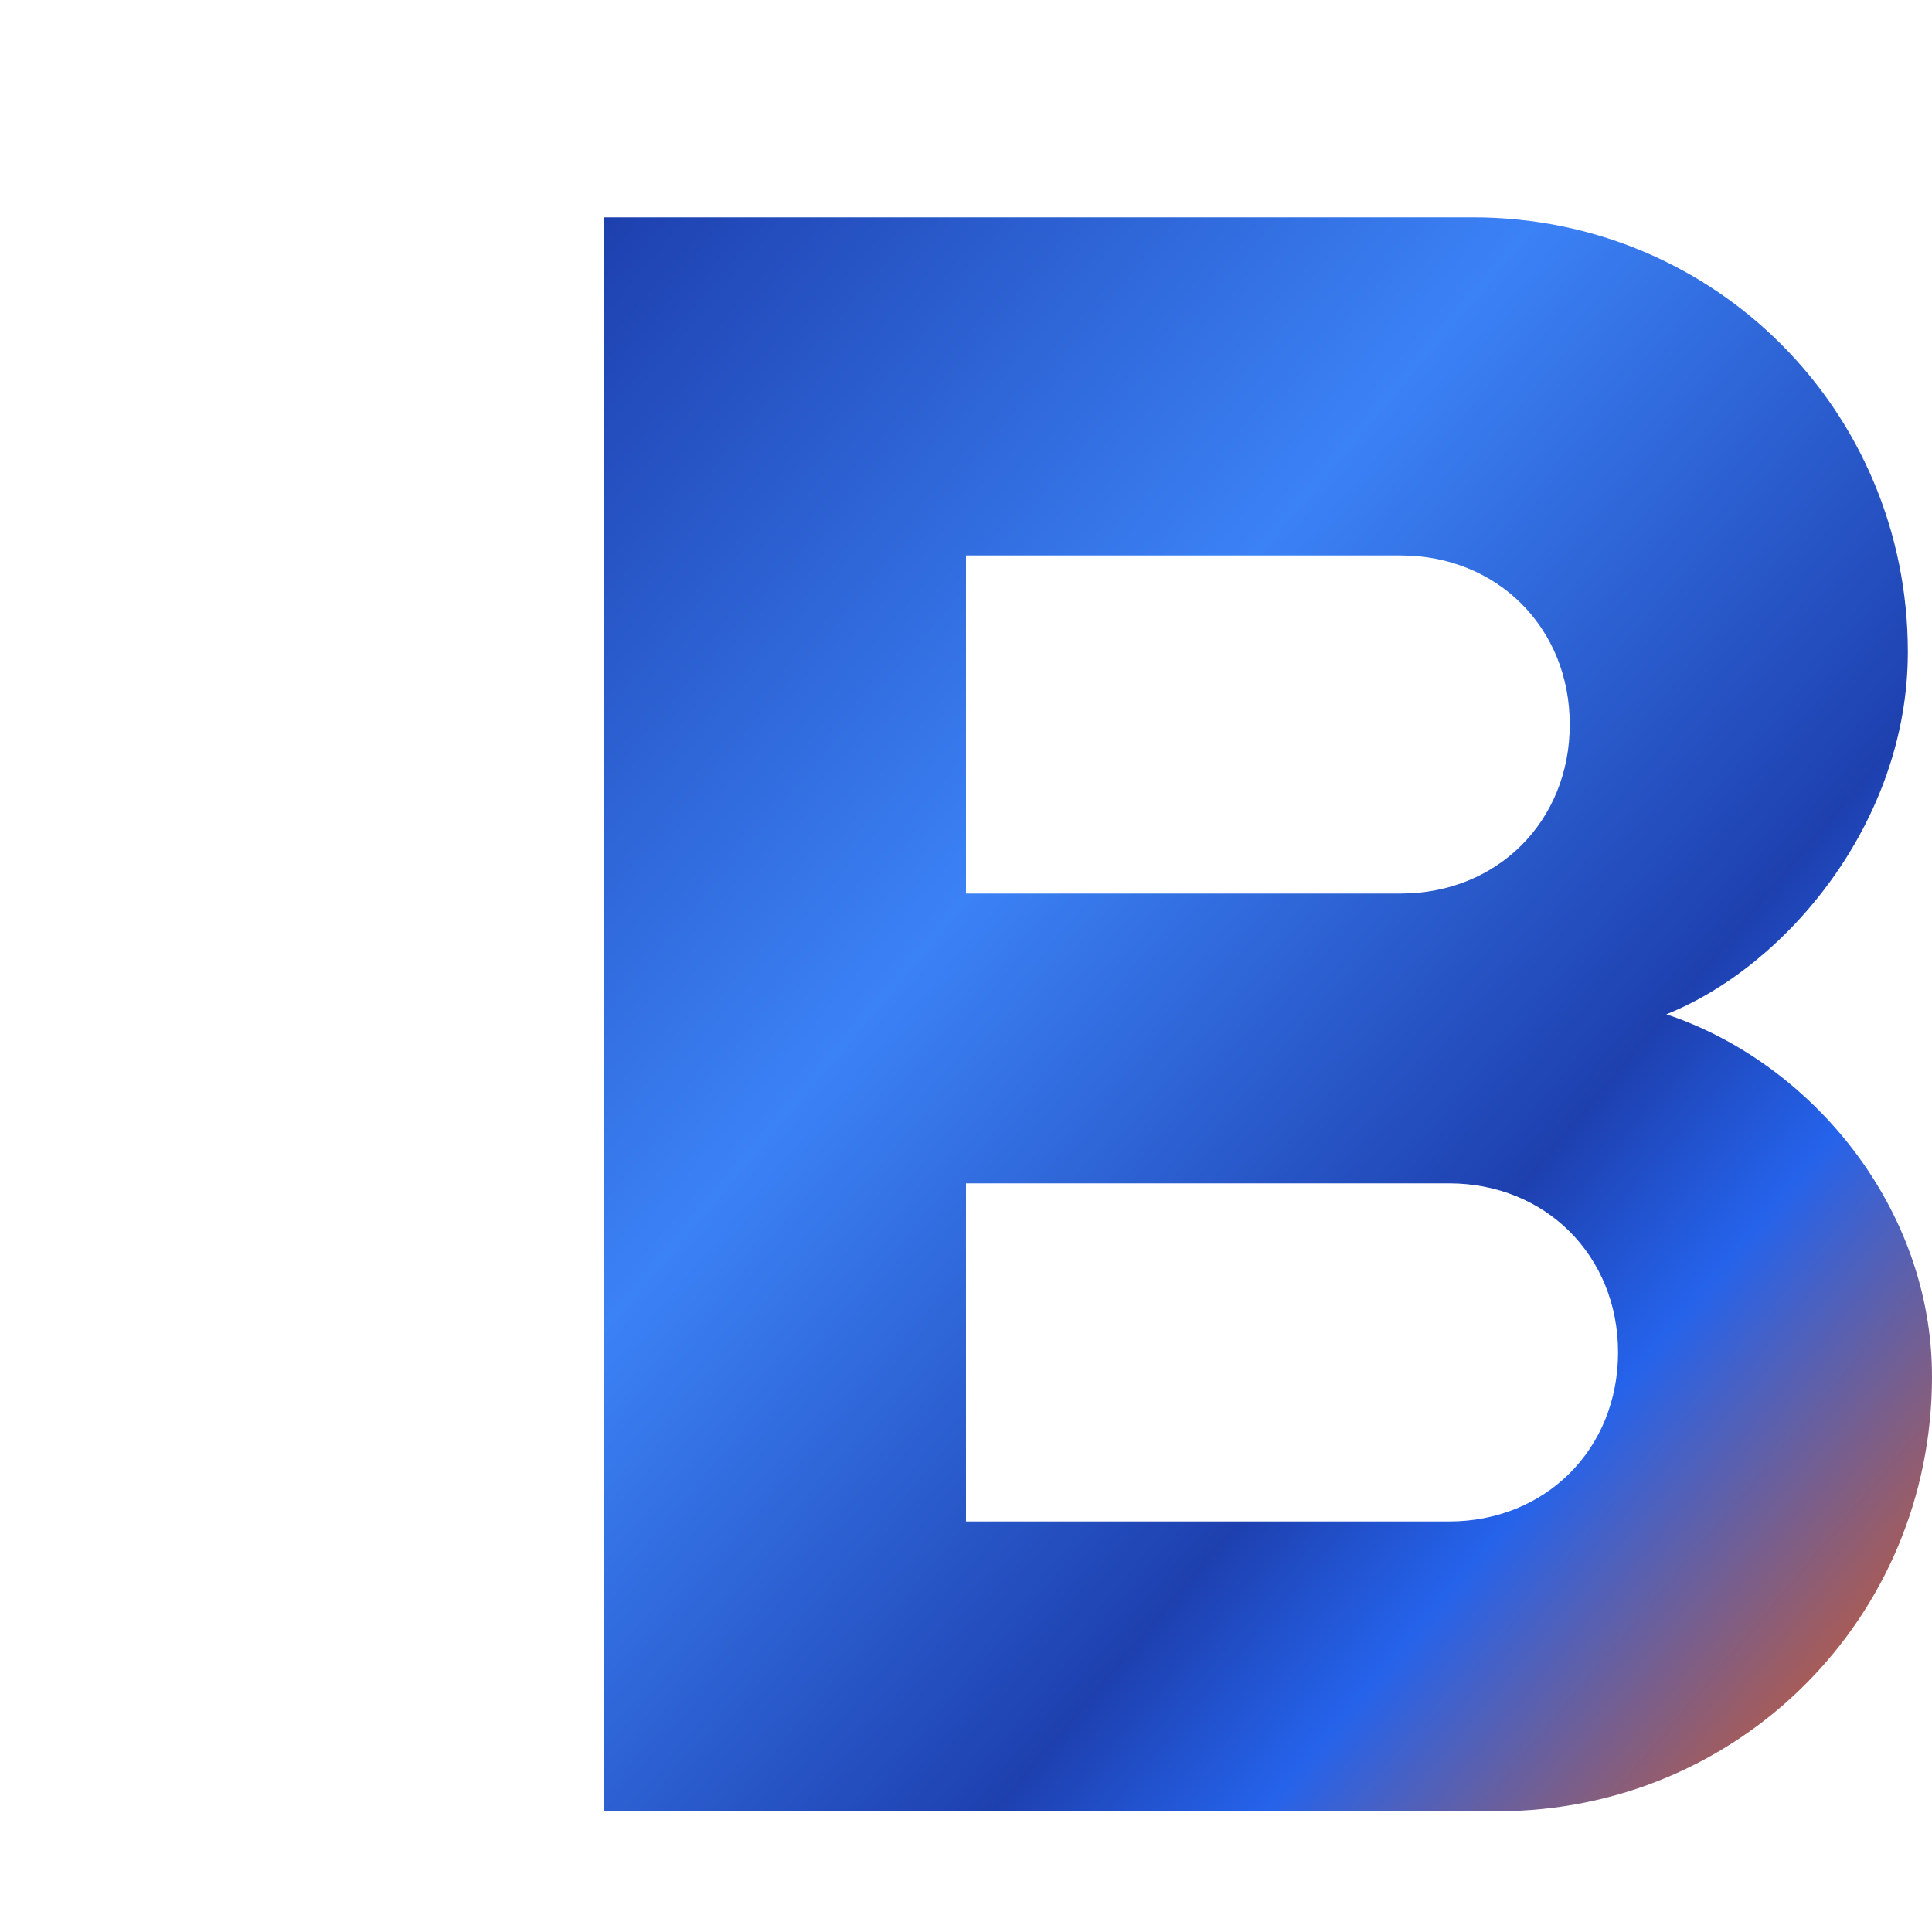 <svg width="80" height="80" viewBox="0 0 80 80" xmlns="http://www.w3.org/2000/svg">
  <defs>
    <linearGradient id="letterGrad" x1="0%" y1="0%" x2="100%" y2="100%">
      <stop offset="0%" style="stop-color:#1e40af;stop-opacity:1" />
      <stop offset="35%" style="stop-color:#3b82f6;stop-opacity:1" />
      <stop offset="65%" style="stop-color:#1e40af;stop-opacity:1" />
      <stop offset="75%" style="stop-color:#2563eb;stop-opacity:1" />
      <stop offset="100%" style="stop-color:#ea580c;stop-opacity:1" />
    </linearGradient>
  </defs>
  
  <!-- Letter B - Bold chunky font style -->
  <path d="M15 10 L15 70 L52 70 C62 70 70 62 70 52 C70 45 65 39 59 37 C64 35 69 29 69 22 C69 12 61 4 51 4 L15 4 Z M30 18 L48 18 C52 18 55 21 55 25 C55 29 52 32 48 32 L30 32 Z M30 44 L50 44 C54 44 57 47 57 51 C57 55 54 58 50 58 L30 58 Z" 
        fill="url(#letterGrad)" 
        transform="translate(10, 5)"/>
</svg>